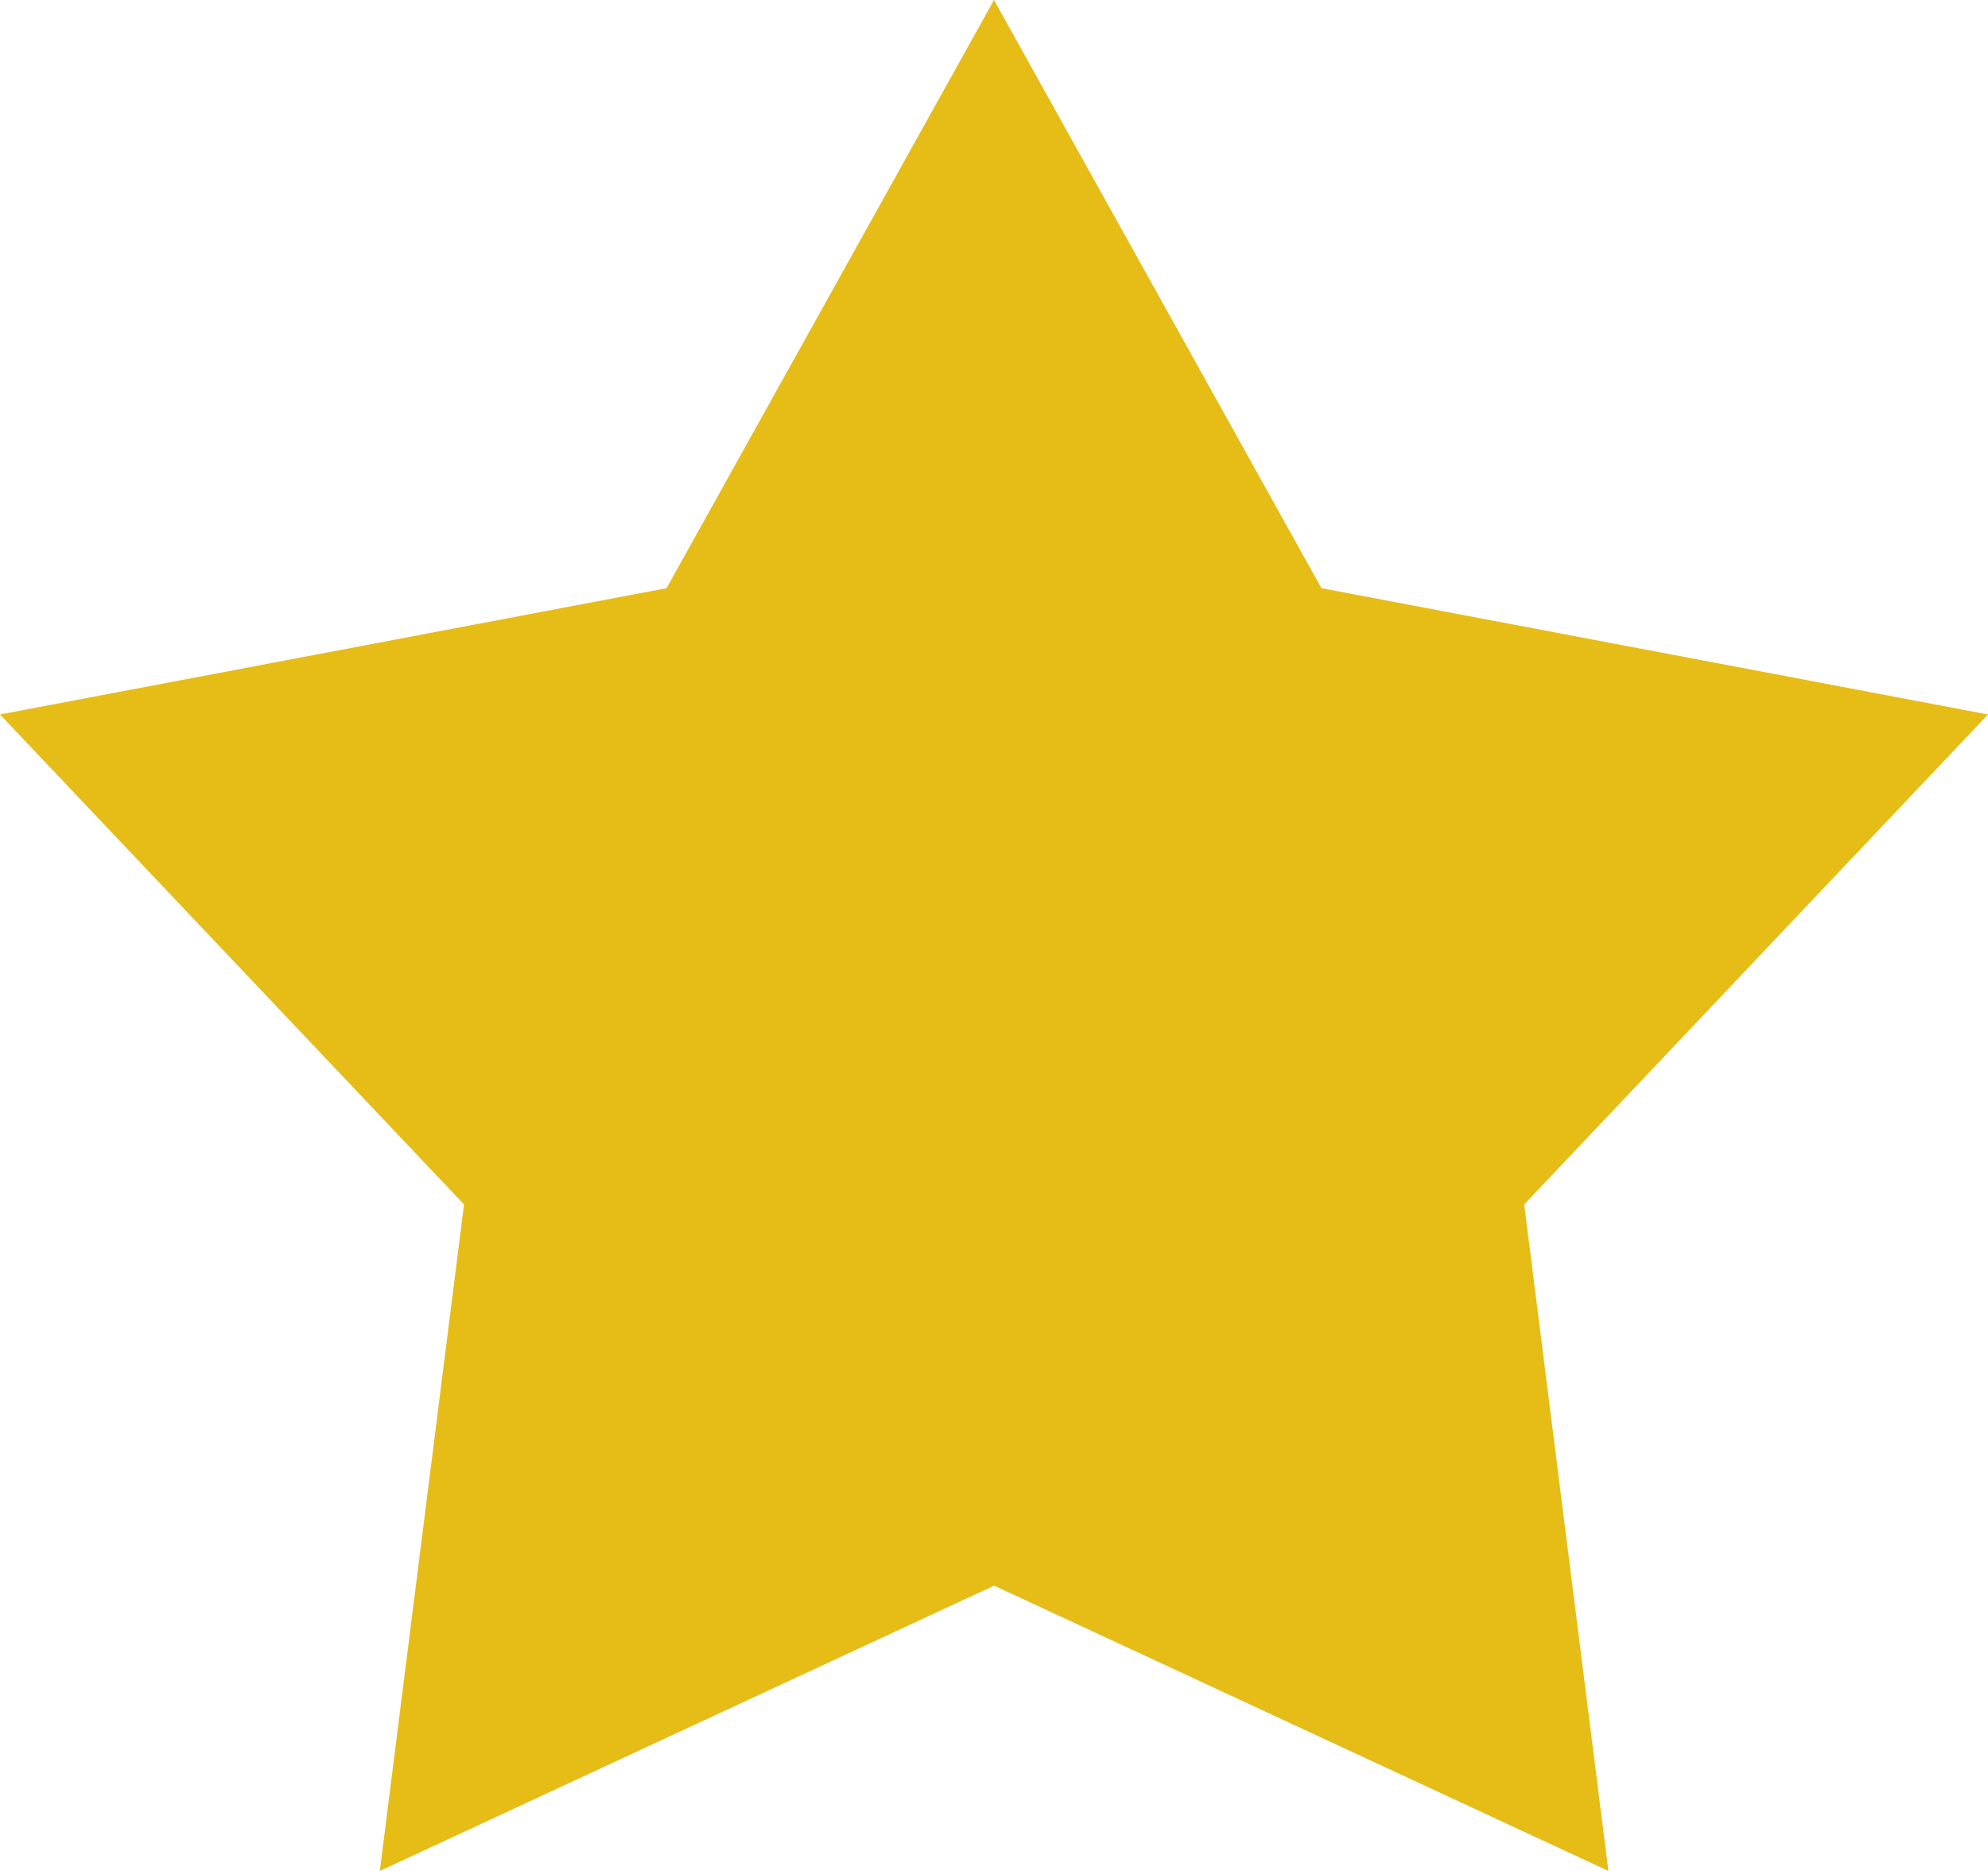 <svg xmlns="http://www.w3.org/2000/svg" width="17" height="16" viewBox="0 0 17 16">
<defs>
    <style>
      .patrick {
        fill: #e6bc17;
        fill-rule: evenodd;
      }
    </style>
  </defs>
  <path class="patrick" d="M887.5,1011l2.8,5.03,5.7,1.08-3.966,4.19,0.72,5.7-5.253-2.44-5.253,2.44,0.72-5.7L879,1017.11l5.7-1.08,2.8-5.03" transform="translate(-879 -1011)"/>
</svg>
